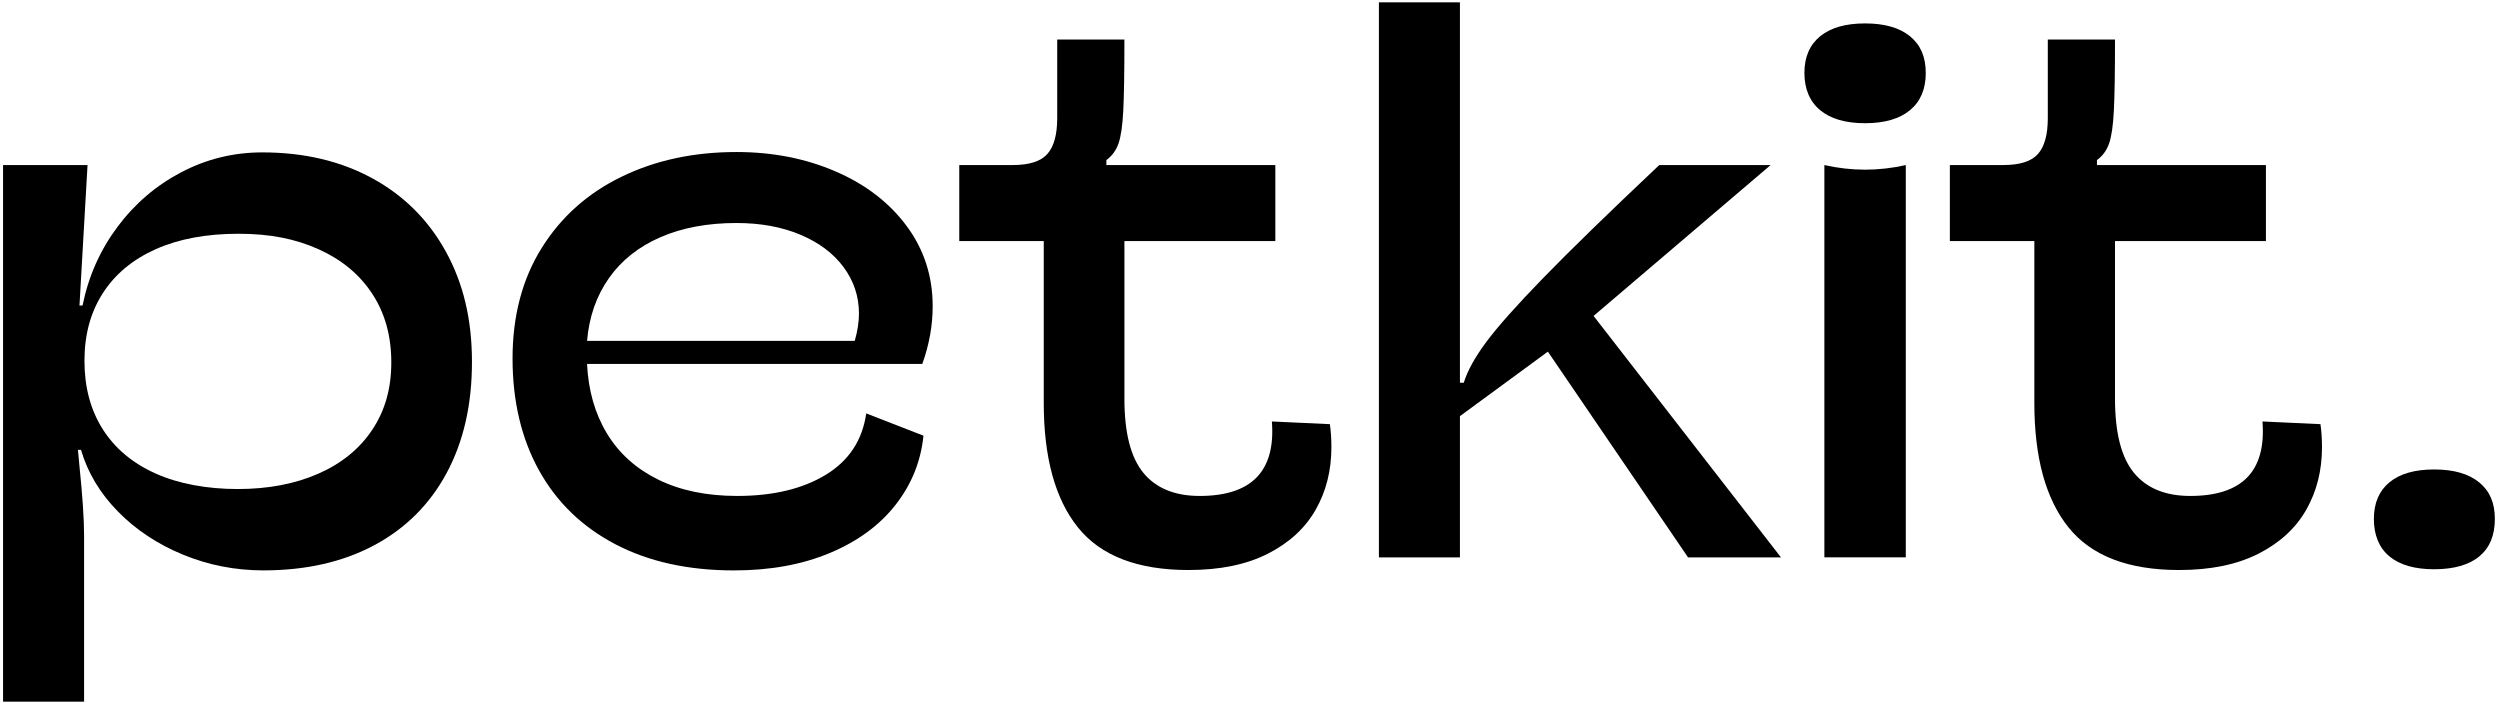 <svg width="384" height="108" viewBox="0 0 384 108" fill="none" xmlns="http://www.w3.org/2000/svg">
<path d="M57.184 27.387C52.328 24.733 46.694 23.407 40.285 23.407C35.88 23.407 31.74 24.419 27.869 26.443C23.995 28.467 20.72 31.268 18.047 34.844C15.373 38.422 13.583 42.45 12.68 46.931H12.207L13.446 25.352H0.469V107.777H12.915V82.305C12.915 79.751 12.68 76.193 12.207 71.634L11.972 69.1H12.444C13.466 72.599 15.355 75.752 18.108 78.562C20.86 81.372 24.194 83.584 28.106 85.194C32.018 86.805 36.138 87.611 40.463 87.611C46.99 87.611 52.662 86.324 57.48 83.749C62.296 81.174 66.005 77.48 68.599 72.664C71.194 67.851 72.493 62.161 72.493 55.596C72.493 49.032 71.155 43.5 68.482 38.646C65.808 33.791 62.043 30.037 57.187 27.385L57.184 27.387ZM57.184 66.005C55.239 68.933 52.475 71.185 48.897 72.757C45.318 74.329 41.189 75.115 36.511 75.115C31.832 75.115 27.425 74.32 23.887 72.728C20.347 71.135 17.642 68.865 15.776 65.917C13.907 62.969 12.973 59.47 12.973 55.422C12.973 51.374 13.918 47.945 15.805 45.016C17.692 42.088 20.406 39.838 23.945 38.264C27.484 36.692 31.71 35.906 36.628 35.906C41.546 35.906 45.417 36.701 48.956 38.293C52.495 39.886 55.239 42.165 57.184 45.133C59.13 48.101 60.104 51.609 60.104 55.657C60.104 59.705 59.13 63.078 57.184 66.005Z" fill="black"/>
<path d="M143.261 47.051C143.261 42.413 141.923 38.295 139.249 34.699C136.576 31.103 132.937 28.311 128.336 26.328C123.735 24.342 118.661 23.351 113.118 23.351C106.55 23.351 100.661 24.618 95.452 27.155C90.24 29.689 86.152 33.346 83.183 38.122C80.213 42.897 78.728 48.549 78.728 55.072C78.728 61.596 80.084 67.365 82.798 72.258C85.513 77.151 89.425 80.934 94.537 83.606C99.648 86.279 105.723 87.616 112.763 87.616C118.309 87.616 123.213 86.722 127.48 84.933C131.746 83.144 135.109 80.679 137.566 77.532C140.022 74.388 141.448 70.851 141.842 66.92L133.053 63.5C132.463 67.627 130.388 70.772 126.829 72.933C123.269 75.095 118.738 76.177 113.233 76.177C108.553 76.177 104.512 75.341 101.111 73.672C97.71 72.003 95.084 69.644 93.237 66.597C91.388 63.552 90.367 59.985 90.17 55.897H141.665C142.727 52.949 143.259 50.001 143.259 47.053L143.261 47.051ZM131.285 52.357H90.173C90.487 48.664 91.608 45.449 93.535 42.716C95.461 39.985 98.096 37.891 101.441 36.437C104.783 34.982 108.677 34.254 113.12 34.254C116.815 34.254 120.09 34.853 122.942 36.053C125.791 37.252 128.004 38.912 129.577 41.036C131.15 43.159 131.936 45.538 131.936 48.169C131.936 49.466 131.719 50.862 131.288 52.355L131.285 52.357Z" fill="black"/>
<path d="M195.361 64.738C195.951 72.364 192.254 76.177 184.272 76.177C180.457 76.177 177.578 74.998 175.63 72.64C173.684 70.281 172.71 66.489 172.71 61.259V37.026H195.892V25.352H169.939V24.586C170.805 23.958 171.424 23.111 171.797 22.052C172.17 20.99 172.416 19.31 172.534 17.01C172.651 14.71 172.71 11.065 172.71 6.073H162.387V18.16C162.387 20.676 161.885 22.504 160.881 23.642C159.878 24.783 158.099 25.352 155.544 25.352H147.344V37.026H160.321V61.908C160.321 70.279 162.07 76.647 165.571 81.011C169.071 85.373 174.733 87.555 182.559 87.555C187.395 87.555 191.456 86.719 194.74 85.05C198.024 83.381 200.471 81.129 202.085 78.298C203.696 75.468 204.503 72.265 204.503 68.689C204.503 67.392 204.424 66.213 204.268 65.151L195.361 64.738Z" fill="black"/>
<path d="M271.964 25.354H254.859C247.112 32.666 241.184 38.433 237.075 42.66C232.967 46.886 230.036 50.177 228.287 52.535C226.537 54.894 225.387 56.979 224.836 58.786H224.246V0.358H211.8V85.612H224.246V63.916L237.753 54.011L259.284 85.612H273.558L244.773 48.526L271.967 25.354H271.964Z" fill="black"/>
<path d="M280.224 25.354V85.61H292.729V25.354C290.645 25.826 288.559 26.061 286.475 26.061C284.392 26.061 282.346 25.826 280.222 25.354H280.224Z" fill="black"/>
<path d="M286.478 3.597C283.488 3.597 281.187 4.256 279.576 5.571C277.962 6.888 277.158 8.765 277.158 11.202C277.158 13.64 277.962 15.585 279.576 16.922C281.187 18.259 283.488 18.925 286.478 18.925C289.467 18.925 291.766 18.257 293.379 16.922C294.991 15.587 295.797 13.678 295.797 11.202C295.797 8.727 294.991 6.888 293.379 5.571C291.766 4.254 289.465 3.597 286.478 3.597Z" fill="black"/>
<path d="M347.516 64.738C348.106 72.364 344.409 76.177 336.427 76.177C332.612 76.177 329.733 74.998 327.785 72.64C325.839 70.281 324.865 66.489 324.865 61.259V37.026H348.047V25.352H322.094V24.586C322.96 23.958 323.579 23.111 323.952 22.052C324.325 20.99 324.571 19.31 324.689 17.01C324.806 14.71 324.865 11.065 324.865 6.073H314.542V18.16C314.542 20.676 314.04 22.504 313.036 23.642C312.033 24.783 310.254 25.352 307.699 25.352H299.499V37.026H312.476V61.908C312.476 70.279 314.225 76.647 317.726 81.011C321.226 85.373 326.888 87.555 334.714 87.555C339.55 87.555 343.611 86.719 346.895 85.05C350.179 83.381 352.626 81.129 354.24 78.298C355.851 75.468 356.658 72.265 356.658 68.689C356.658 67.392 356.579 66.213 356.423 65.151L347.516 64.738Z" fill="black"/>
<path d="M380.791 74.083C379.178 72.766 376.877 72.109 373.89 72.109C370.902 72.109 368.61 72.768 367.017 74.083C365.424 75.4 364.628 77.277 364.628 79.714C364.628 82.152 365.424 84.146 367.017 85.463C368.61 86.78 370.9 87.438 373.89 87.438C376.879 87.438 379.228 86.778 380.821 85.463C382.414 84.146 383.21 82.231 383.21 79.714C383.21 77.198 382.403 75.4 380.791 74.083Z" fill="black"/>
</svg>
